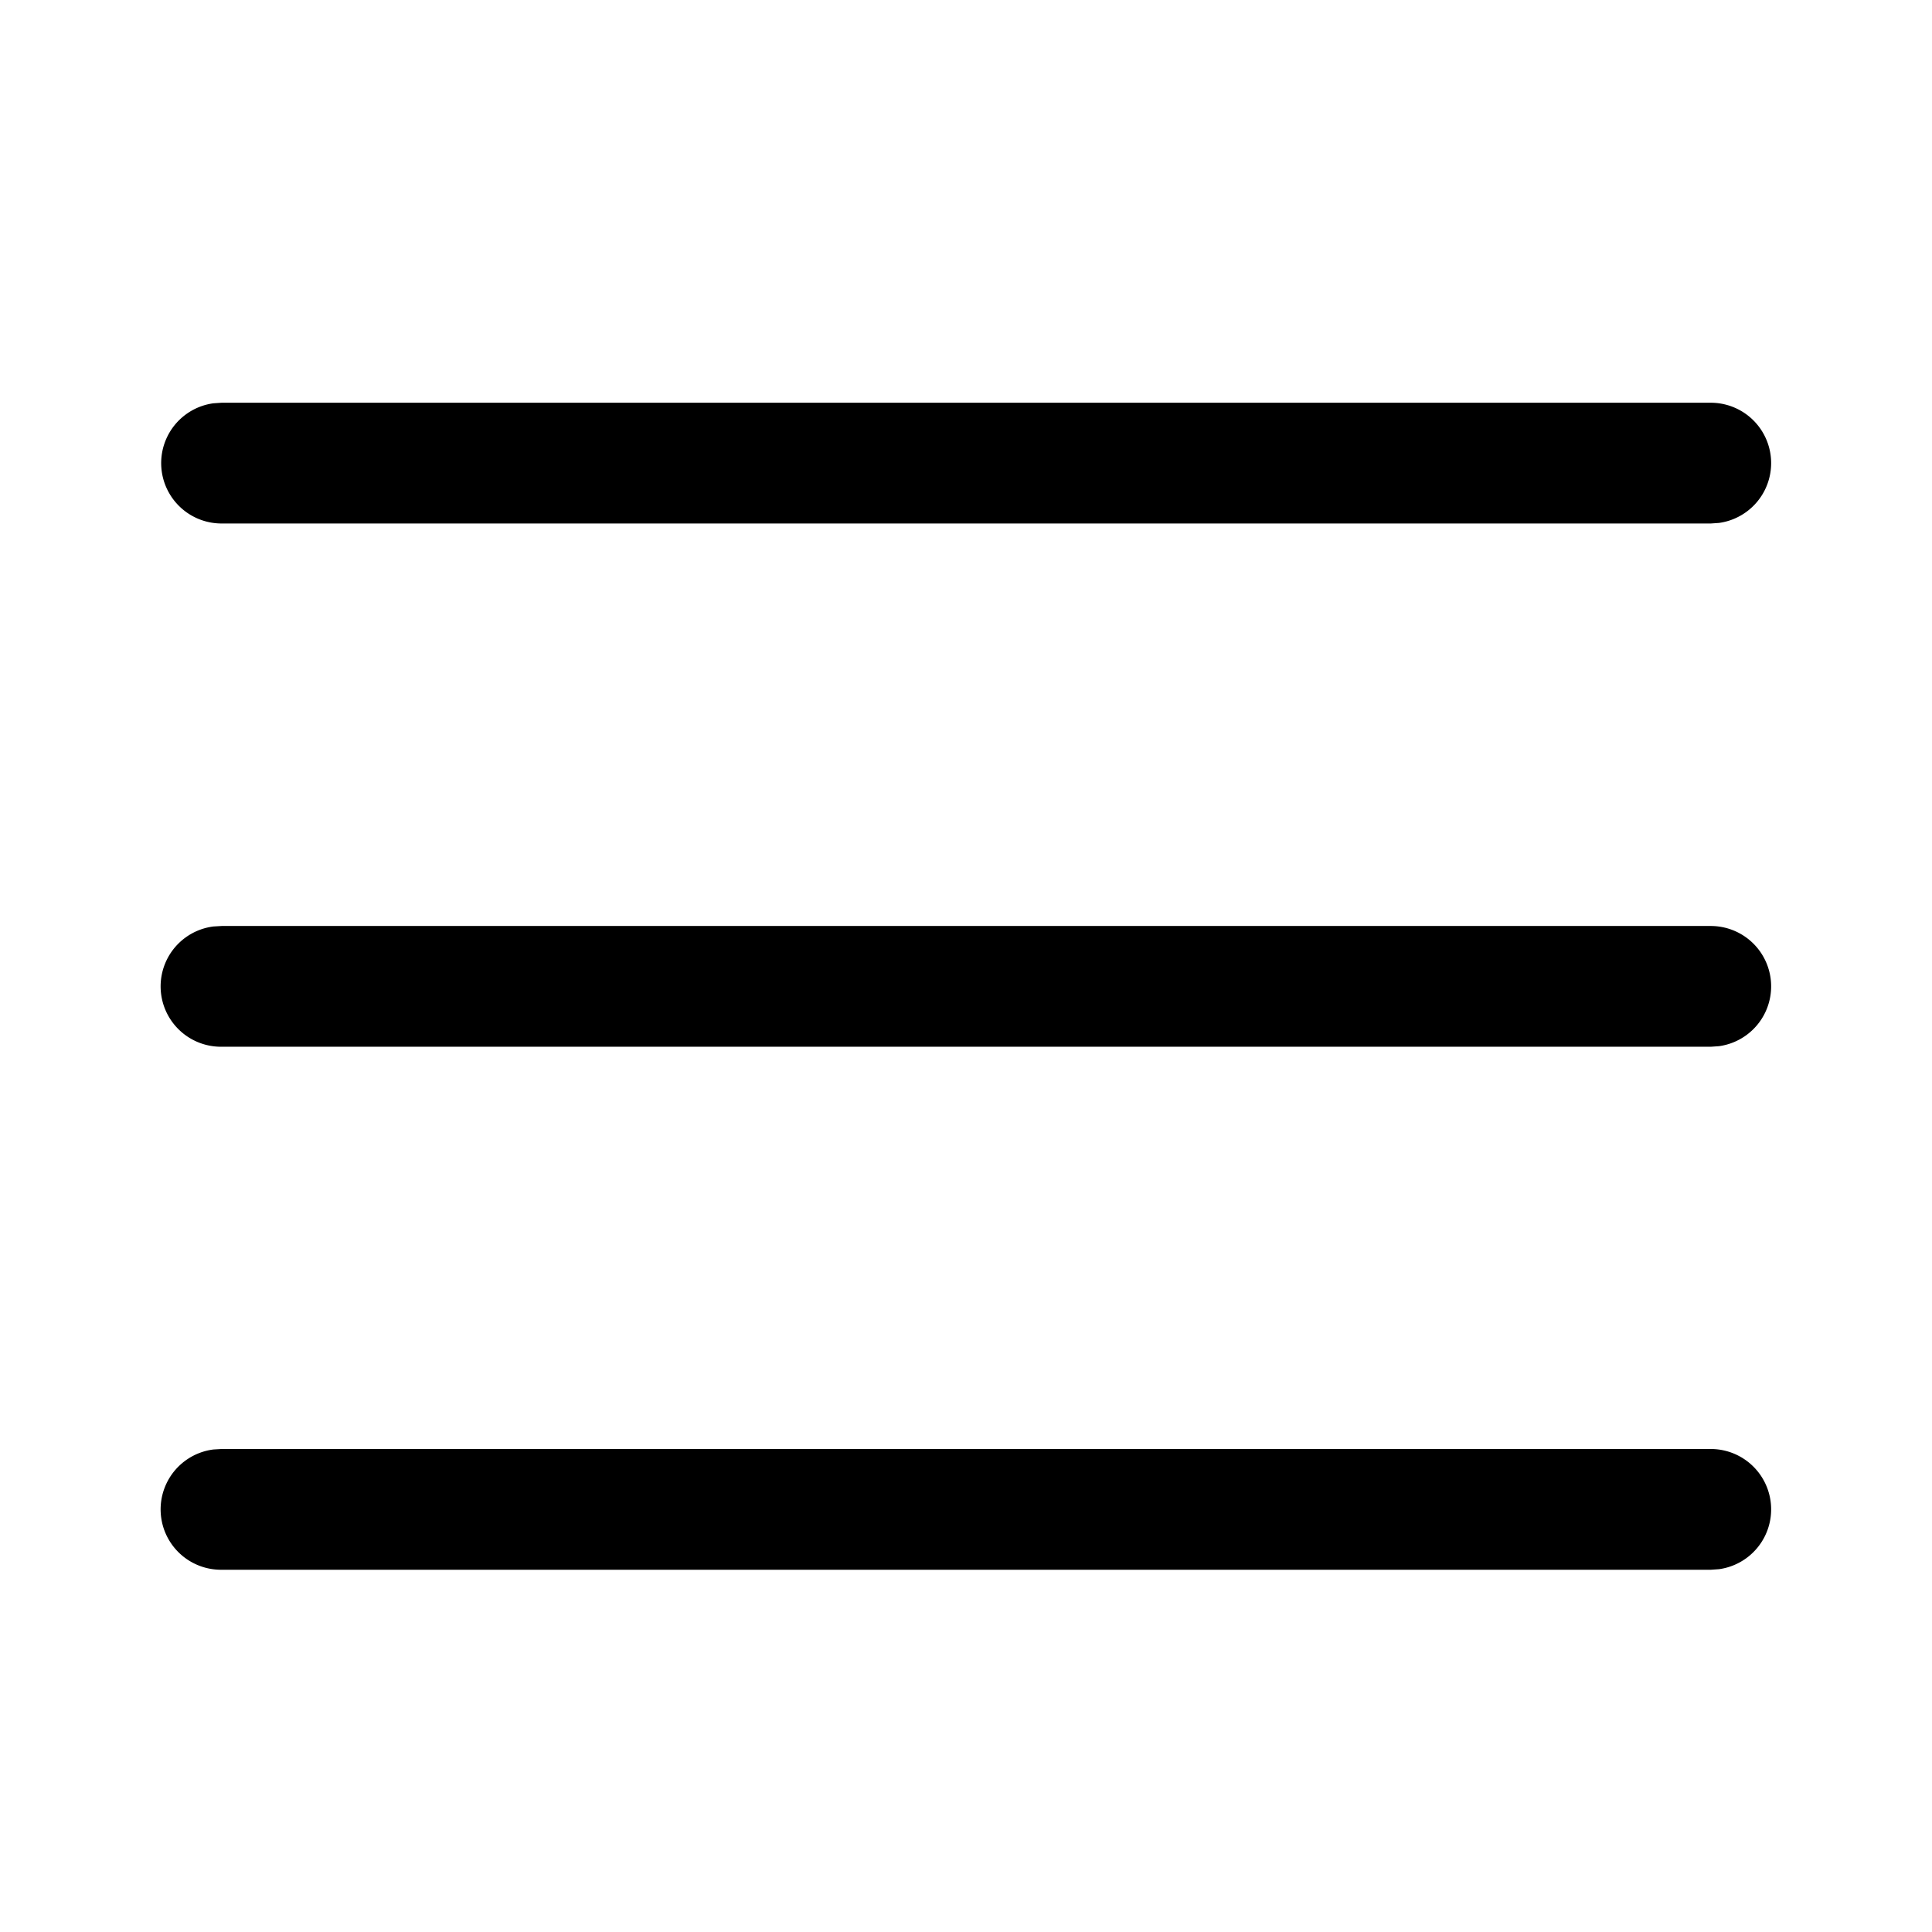<svg xmlns="http://www.w3.org/2000/svg" width="24" height="24"><path d="M2.753 18h18.5a.75.75 0 0 1 .101 1.493l-.101.007h-18.5a.75.75 0 0 1-.102-1.494L2.753 18h18.5-18.5Zm0-6.497h18.5a.75.75 0 0 1 .101 1.493l-.101.007h-18.5a.75.75 0 0 1-.102-1.494l.102-.006h18.5-18.5Zm-.001-6.5h18.5a.75.75 0 0 1 .102 1.493l-.102.007h-18.5A.75.75 0 0 1 2.65 5.01l.102-.007h18.5-18.5Z"/></svg>